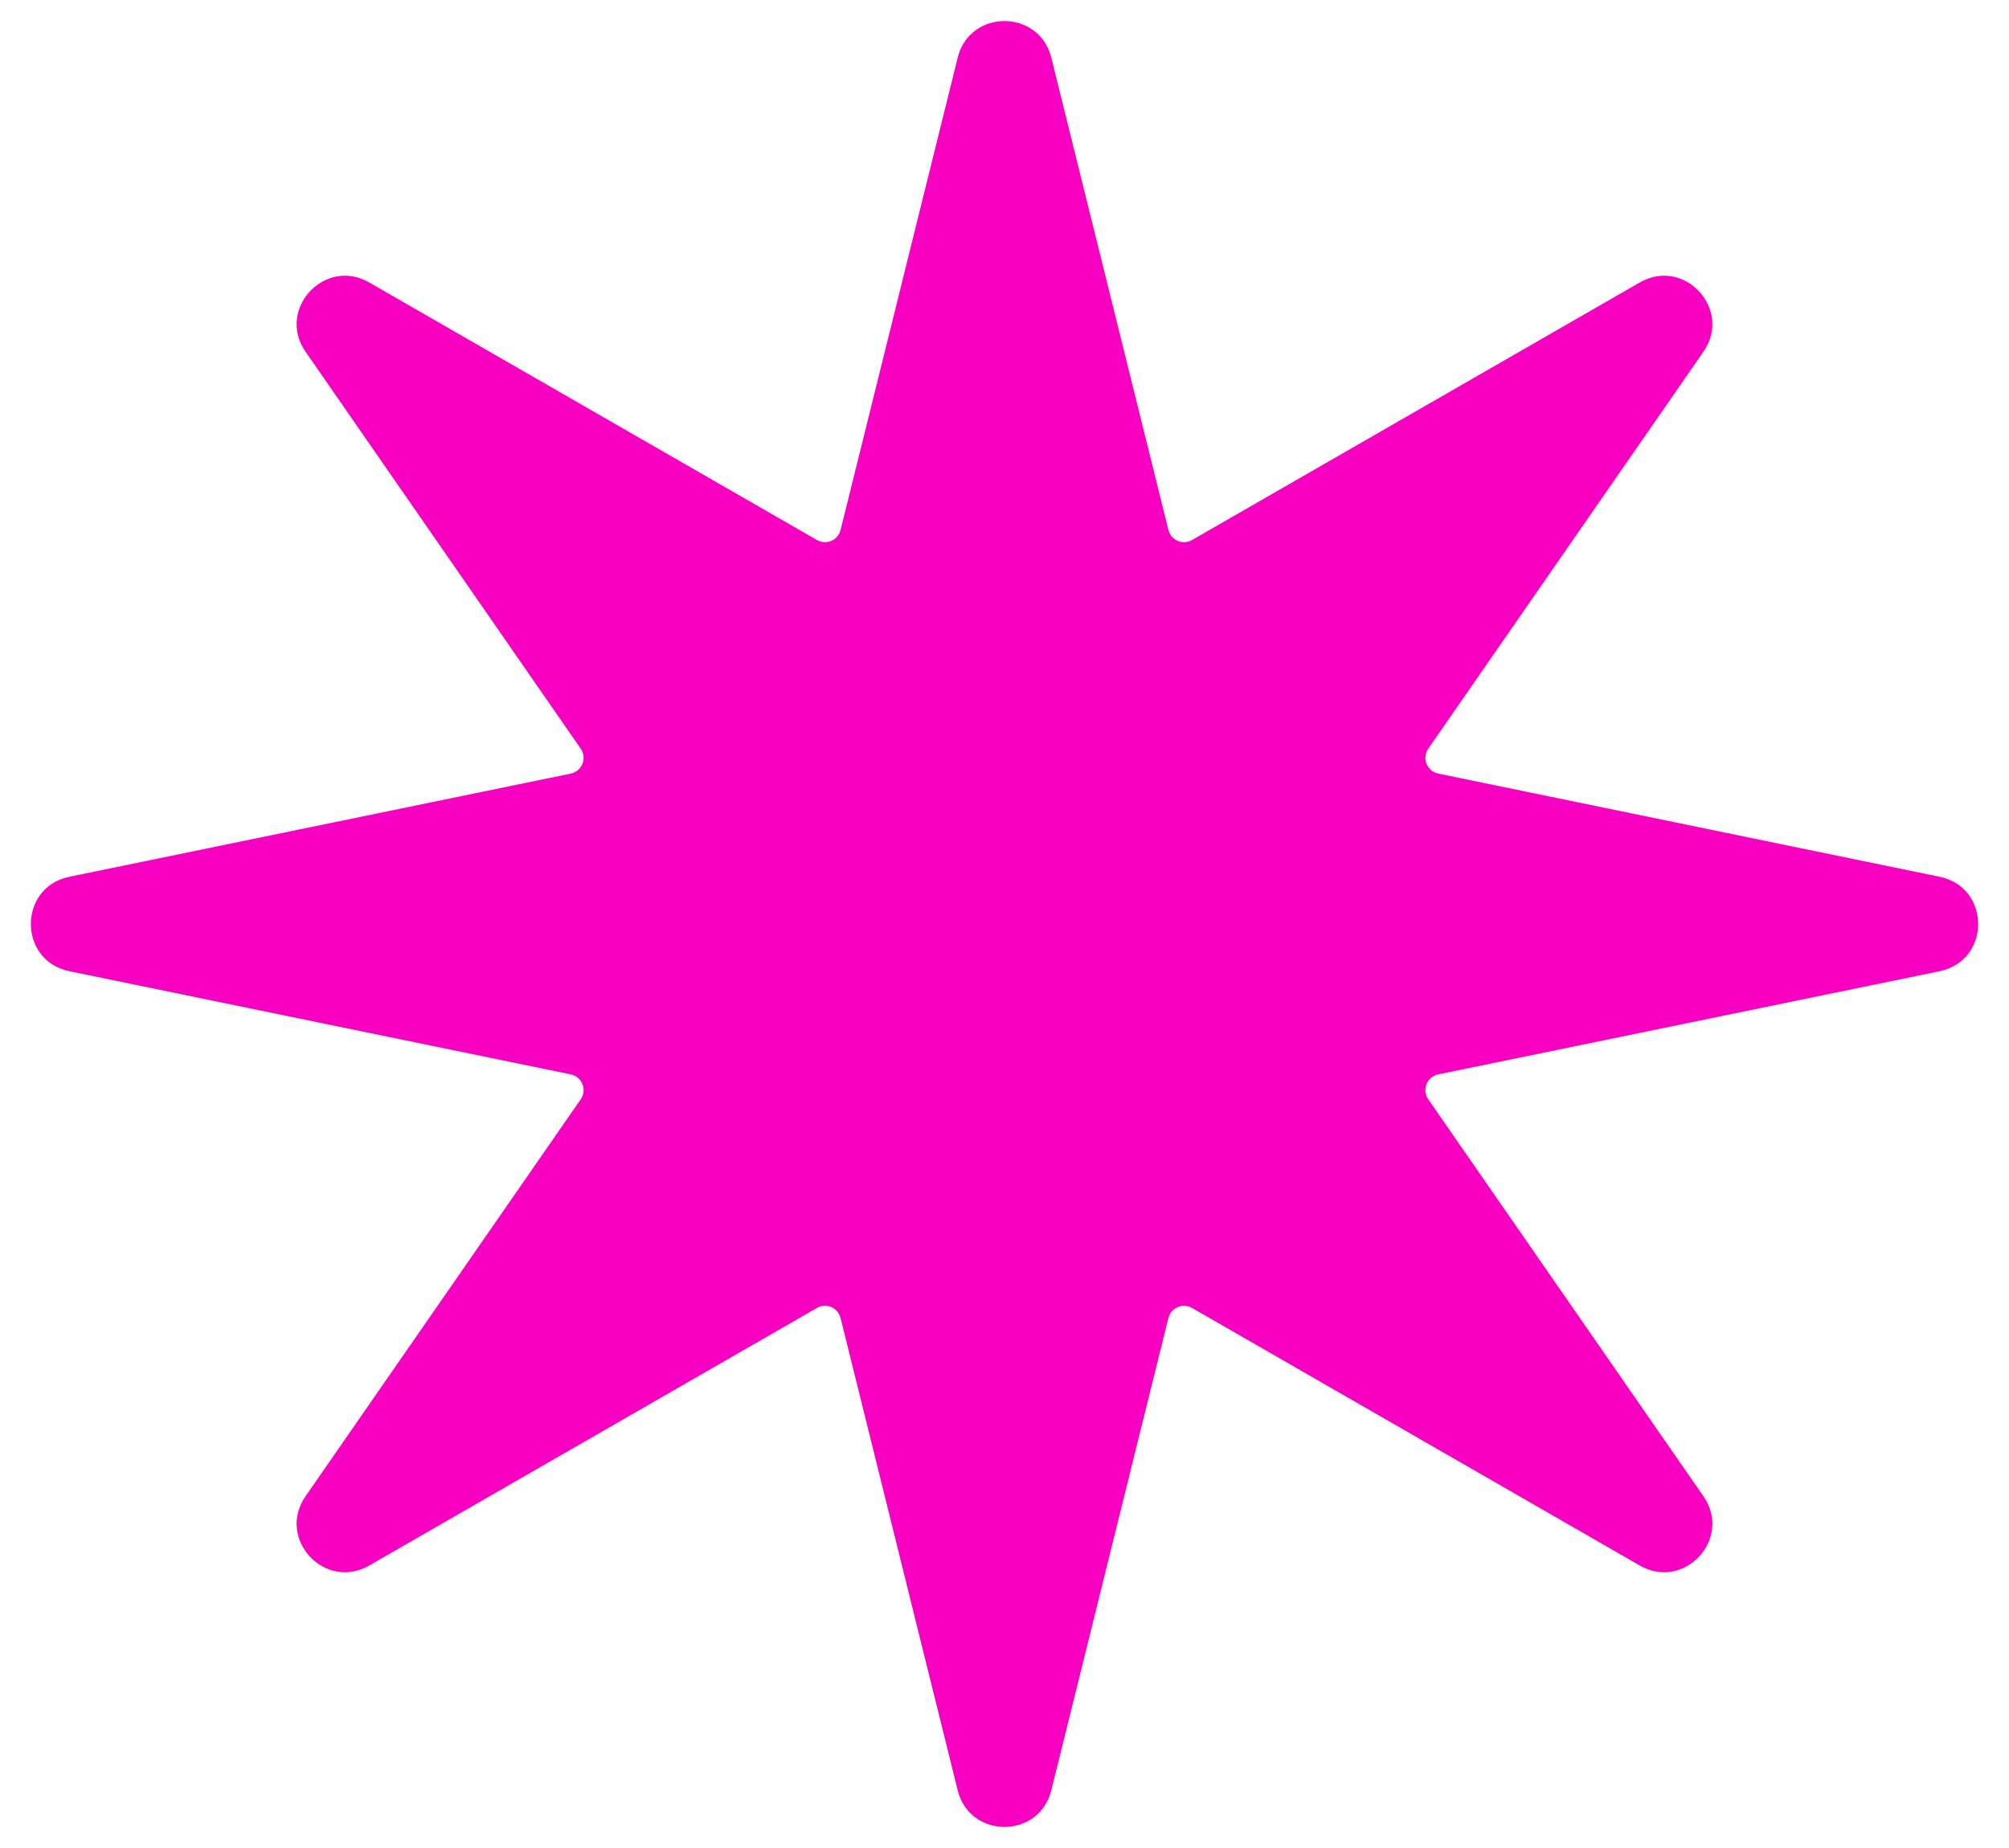 <svg width="125" height="115" viewBox="0 0 125 115" fill="none" xmlns="http://www.w3.org/2000/svg">
<path d="M72.699 32.981L65.412 3.589C64.659 0.552 60.341 0.552 59.588 3.589L52.301 32.981C52.141 33.626 51.408 33.939 50.832 33.607L22.974 17.579C20.2 15.983 17.189 19.258 19.012 21.888L36.134 46.592C36.542 47.181 36.216 47.997 35.513 48.141L4.317 54.562C1.123 55.219 1.123 59.781 4.317 60.438L35.513 66.859C36.216 67.003 36.542 67.819 36.134 68.408L19.012 93.112C17.189 95.742 20.2 99.017 22.974 97.421L50.832 81.393C51.408 81.061 52.141 81.374 52.301 82.019L59.588 111.411C60.341 114.448 64.659 114.448 65.412 111.411L72.699 82.019C72.859 81.374 73.592 81.061 74.168 81.393L102.026 97.421C104.8 99.017 107.811 95.742 105.988 93.112L88.866 68.408C88.458 67.819 88.784 67.003 89.487 66.859L120.683 60.438C123.877 59.781 123.877 55.219 120.683 54.562L89.487 48.141C88.784 47.997 88.458 47.181 88.866 46.592L105.988 21.888C107.811 19.258 104.8 15.983 102.026 17.579L74.168 33.607C73.592 33.939 72.859 33.626 72.699 32.981Z" fill="#F800C1"/>
</svg>
